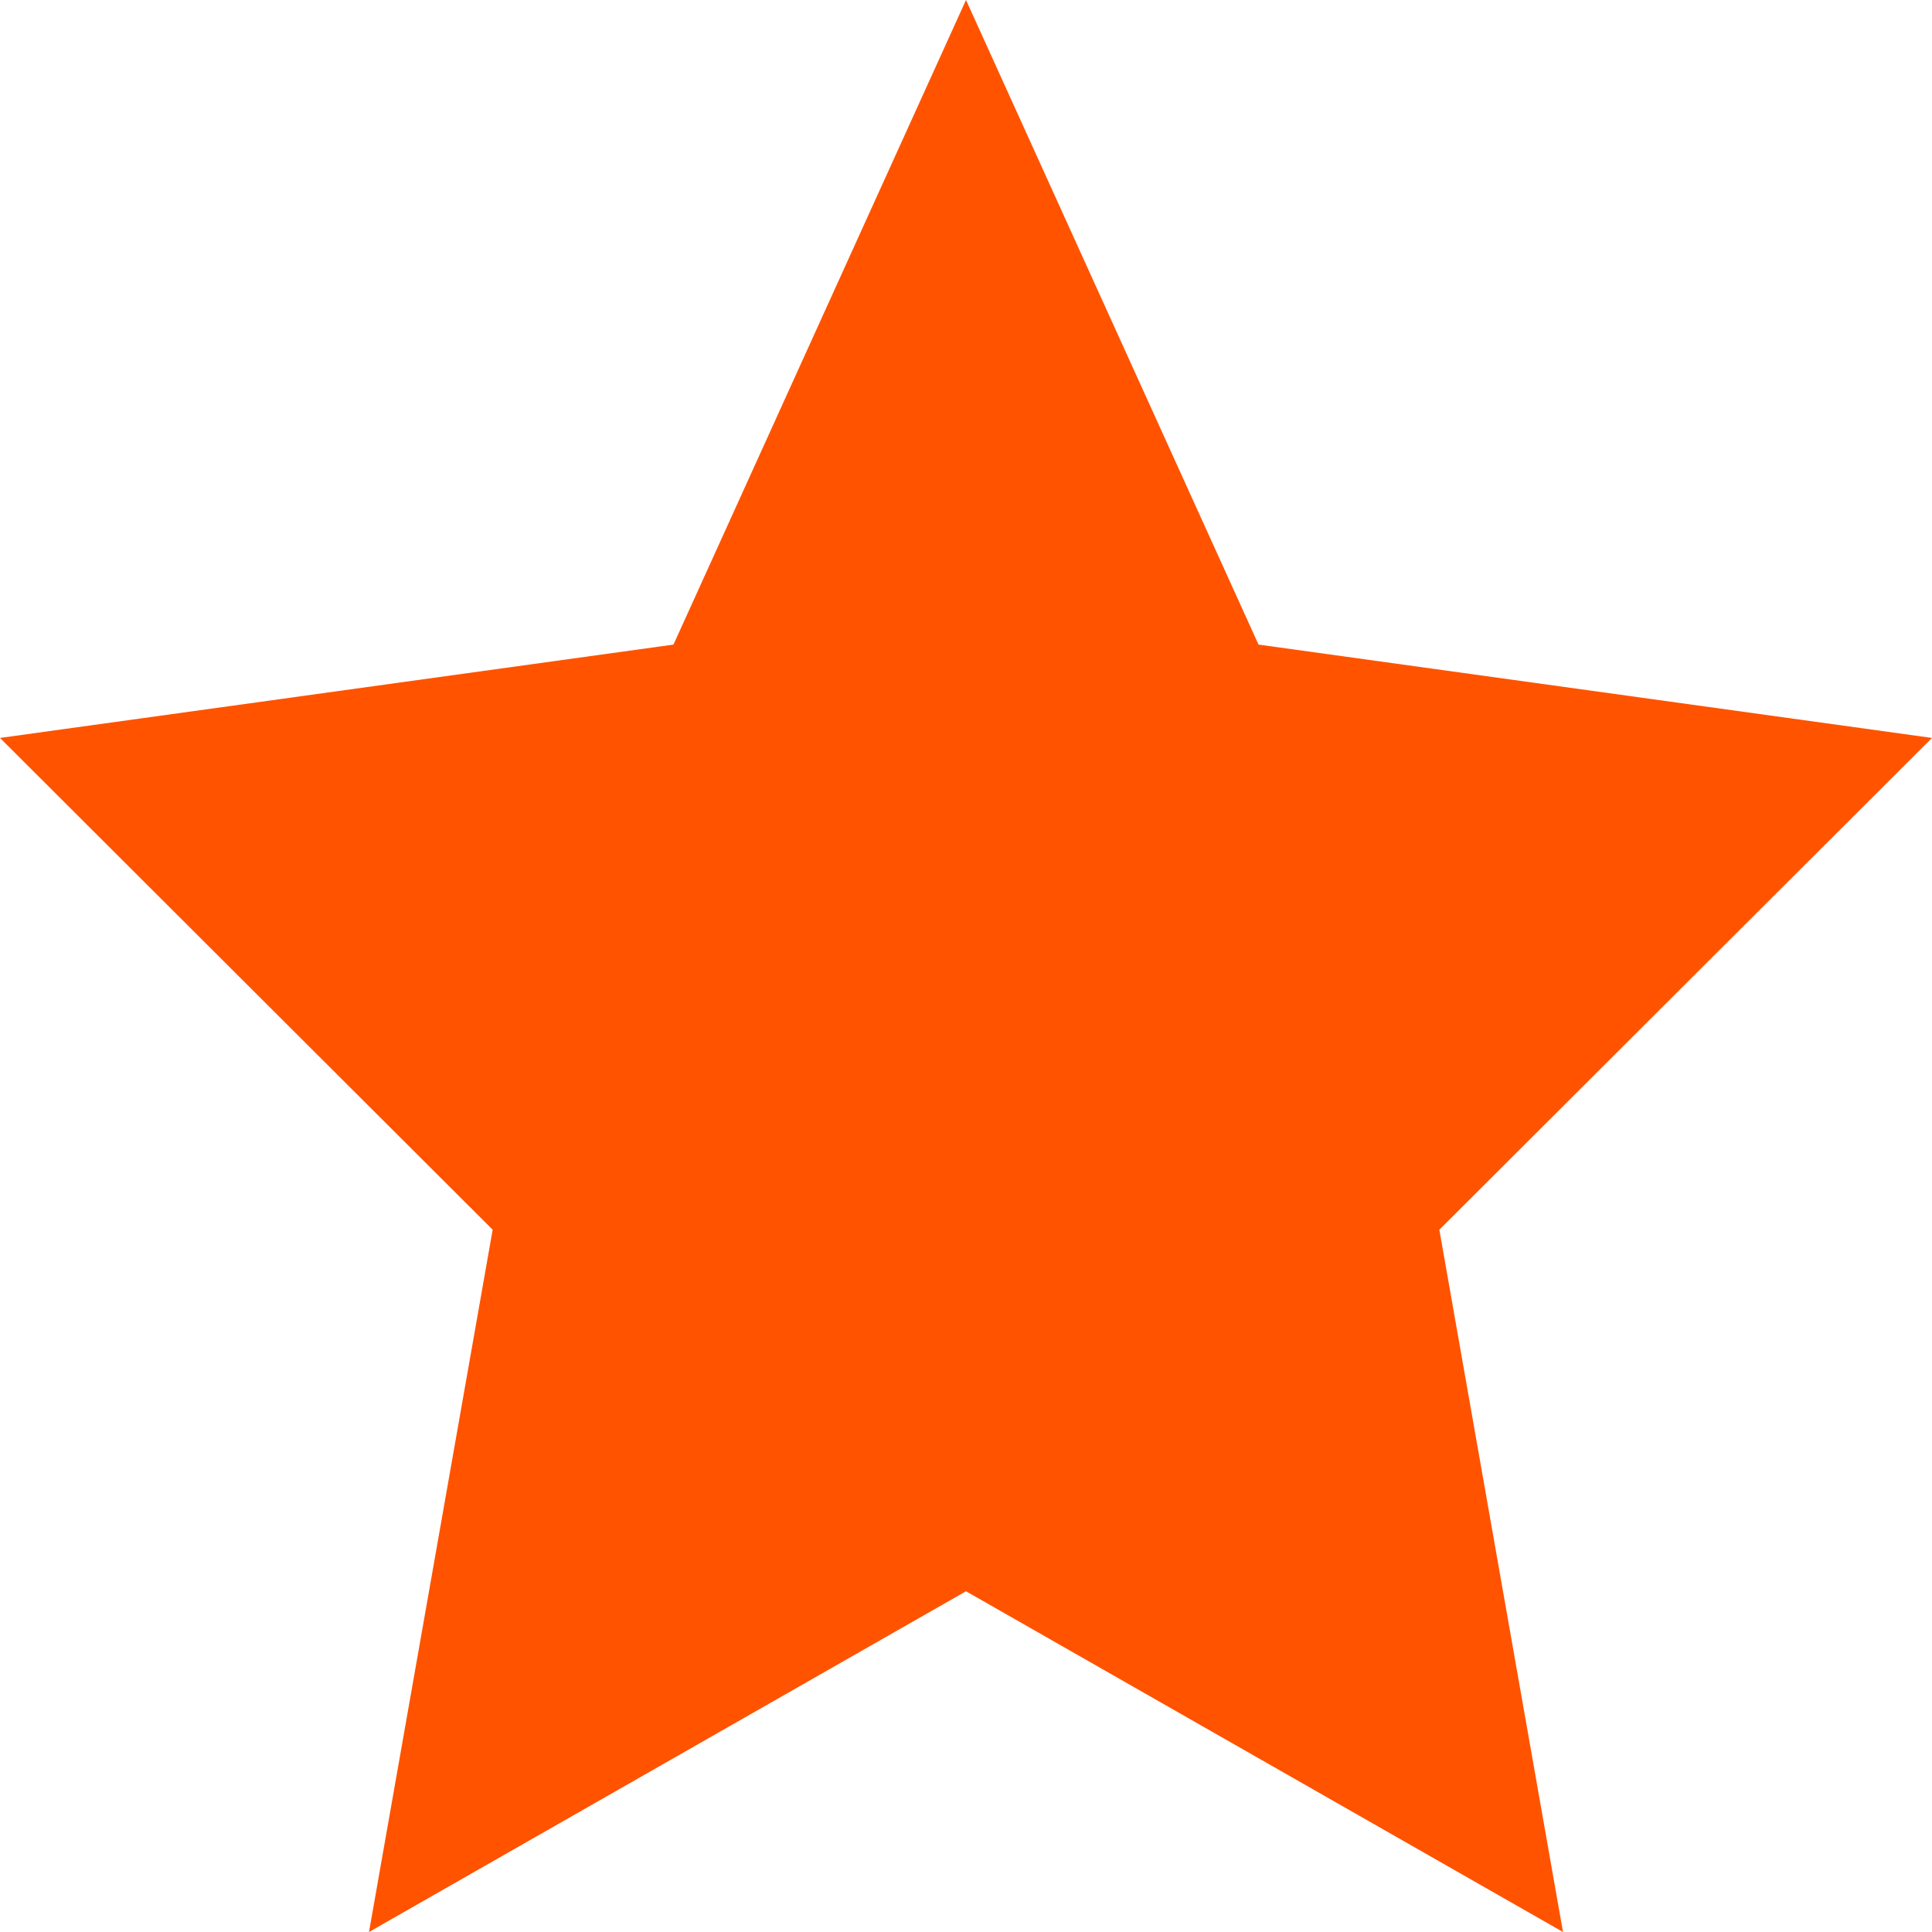 <svg width="22" height="22" viewBox="0 0 22 22" fill="none" xmlns="http://www.w3.org/2000/svg">
<path d="M11 0L14.331 7.34L22 8.403L16.39 14.003L17.798 22L11 18.12L4.202 22L5.61 14.003L0 8.403L7.669 7.34L11 0Z" fill="#FF5300"/>
</svg>
